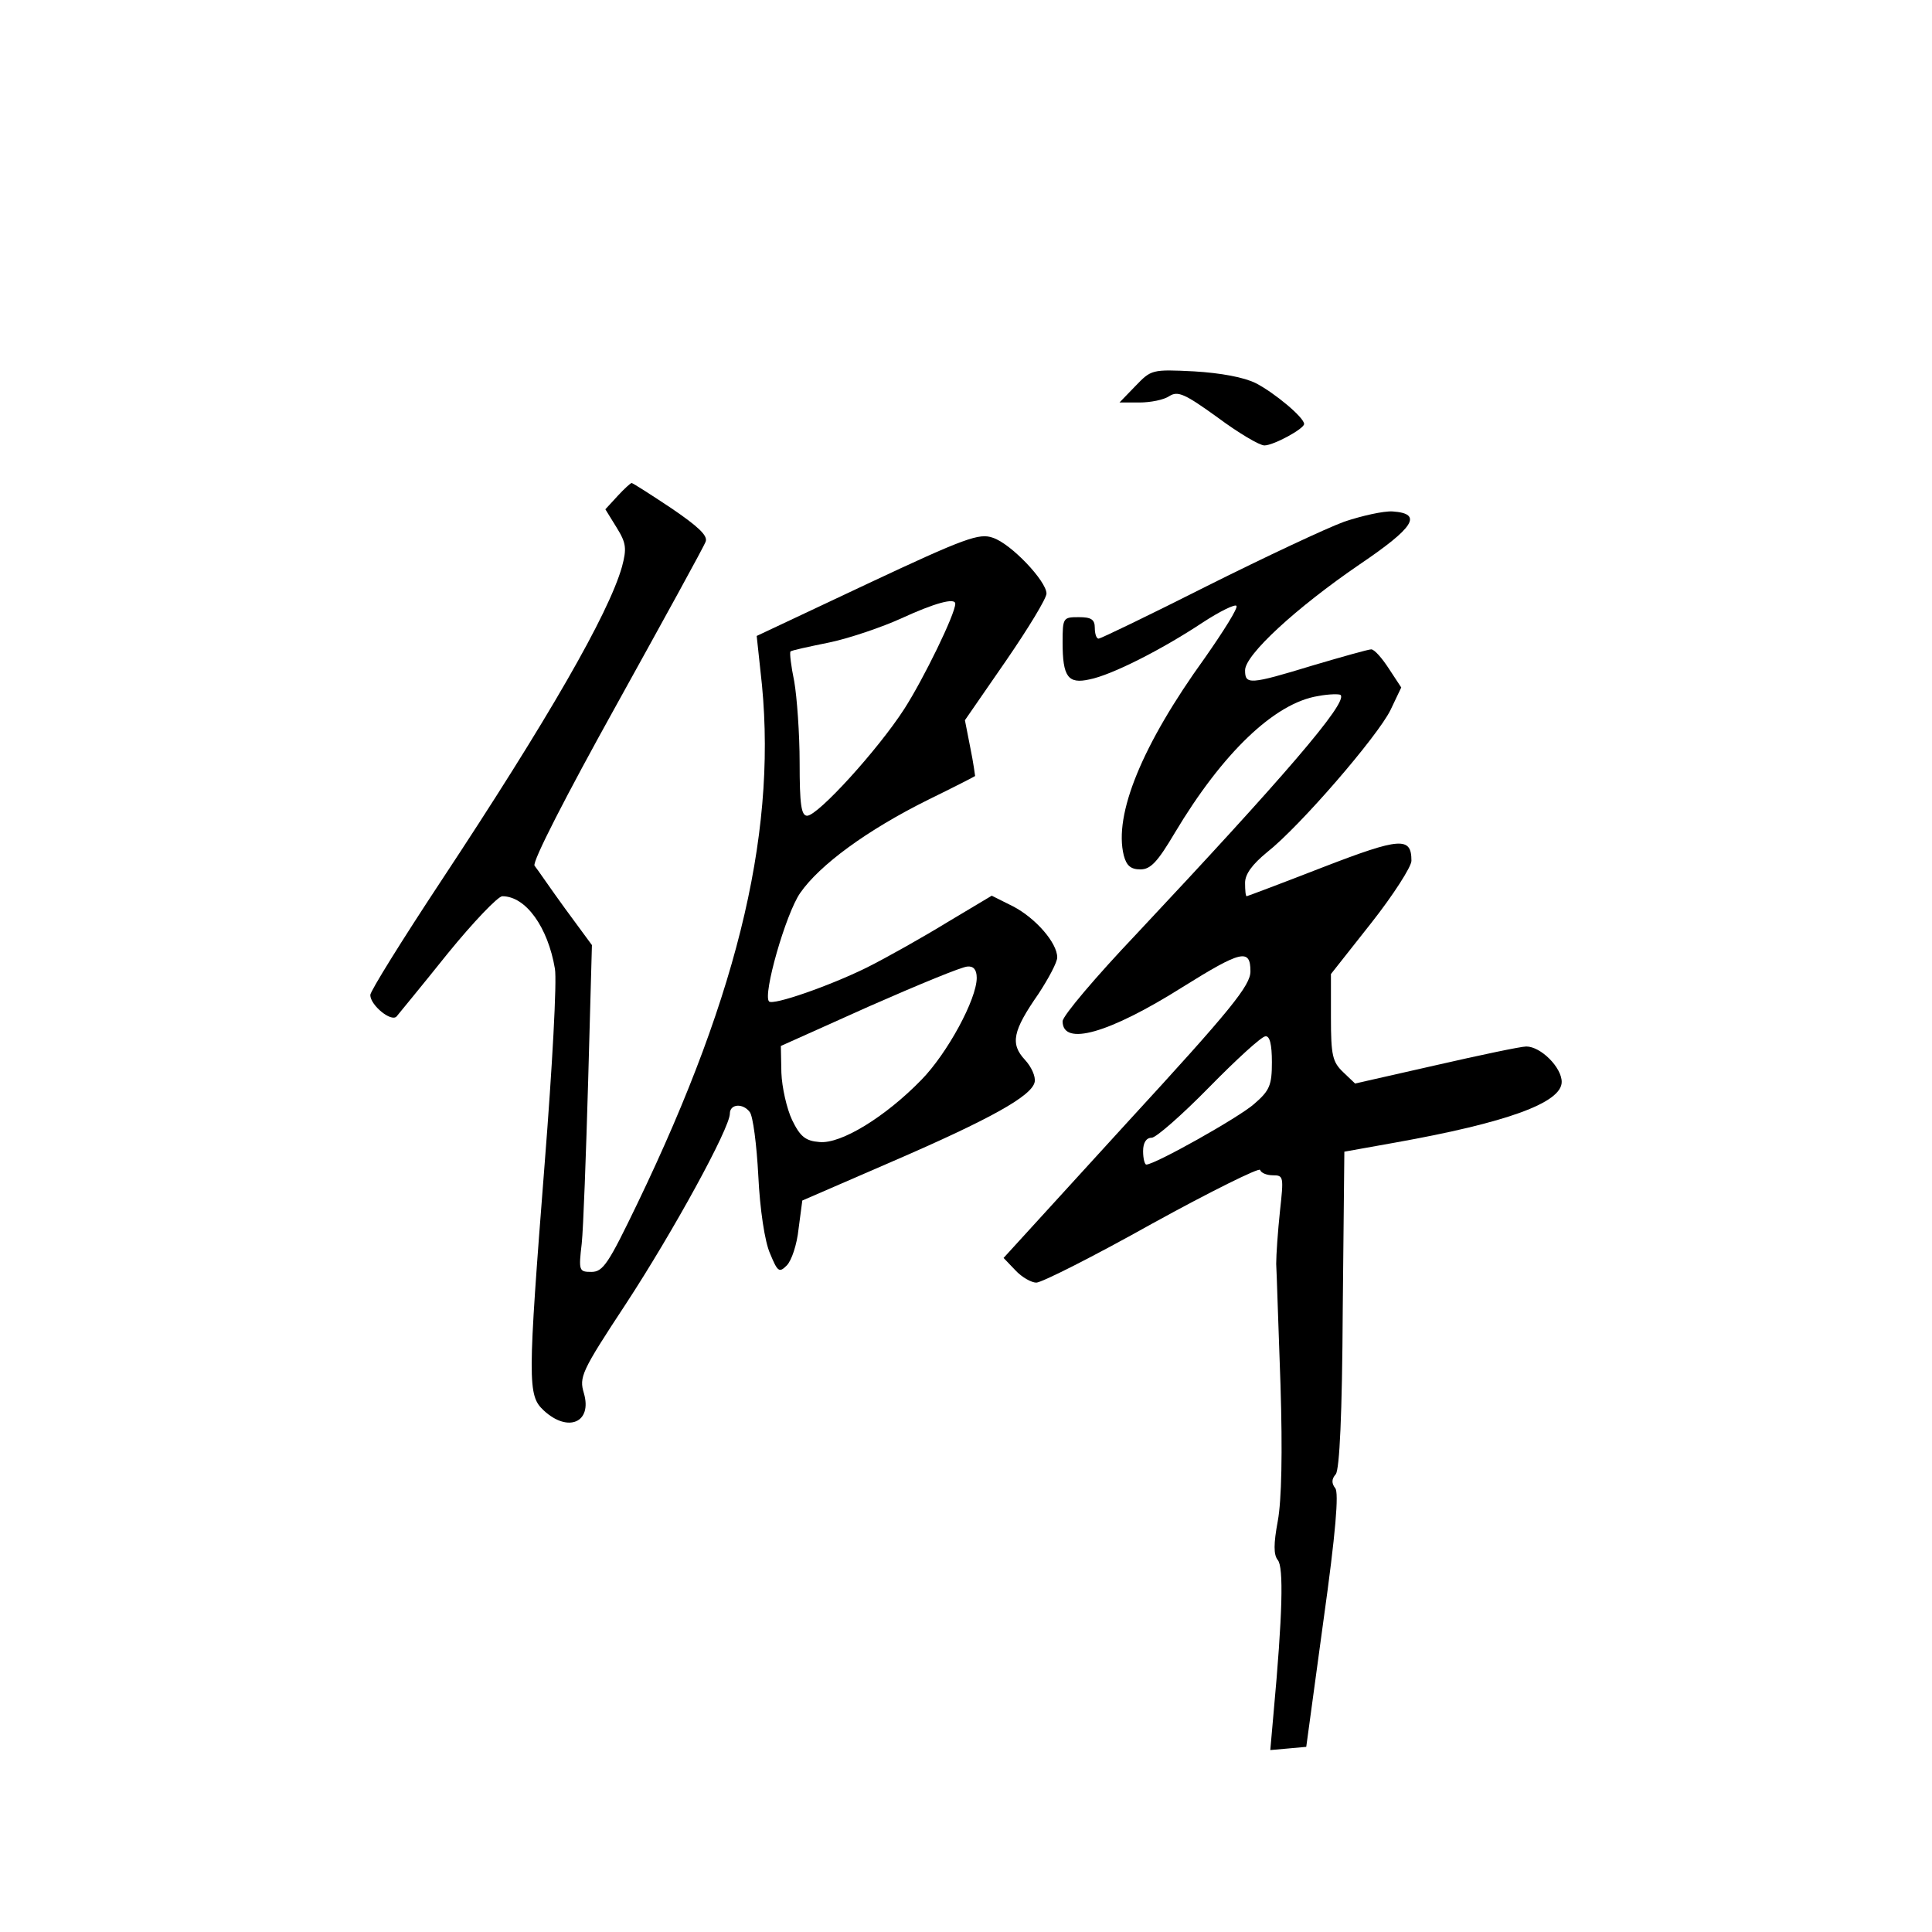 <?xml version="1.0" standalone="no"?>
<!DOCTYPE svg PUBLIC "-//W3C//DTD SVG 20010904//EN"
 "http://www.w3.org/TR/2001/REC-SVG-20010904/DTD/svg10.dtd">
<svg version="1.0" xmlns="http://www.w3.org/2000/svg"
 width="360pt" height="360pt" viewBox="0 0 360 360"
 preserveAspectRatio="xMidYMid meet">
<g transform="translate(0,360) scale(0.1,-0.1)"
fill="#000000" stroke="none">
<path d="M2116 2881 l-30 -31 37 0 c21 0 46 5 56 12 16 10 29 4 90 -40 39 -29
78 -52 87 -52 17 0 74 31 74 40 0 12 -55 58 -90 76 -22 11 -65 19 -115 22 -79
4 -80 3 -109 -27z"/>
<path d="M1151 2676 l-23 -25 21 -34 c18 -29 19 -39 10 -73 -25 -88 -137 -283
-338 -587 -72 -109 -131 -204 -131 -211 0 -19 39 -51 49 -40 4 5 47 57 95 117
48 59 94 107 102 107 44 0 85 -58 98 -135 4 -22 -5 -185 -19 -362 -32 -409
-32 -433 -2 -461 45 -42 91 -23 75 32 -9 30 -5 40 78 166 89 136 194 328 194
355 0 18 24 20 37 3 6 -7 13 -61 16 -119 3 -62 12 -123 22 -145 14 -34 17 -36
31 -22 9 9 19 39 22 68 l7 53 166 72 c185 80 262 123 267 149 2 10 -6 28 -18
41 -28 30 -23 54 25 123 19 29 35 59 35 68 0 27 -40 73 -82 95 l-40 20 -82
-49 c-44 -27 -113 -66 -151 -85 -69 -34 -175 -71 -182 -63 -12 12 31 163 58
202 36 52 124 117 239 174 47 23 86 43 87 44 0 0 -3 24 -9 53 l-10 51 76 110
c42 61 76 117 76 126 0 23 -66 93 -100 104 -25 9 -51 0 -234 -86 l-206 -97 7
-65 c34 -286 -37 -593 -229 -992 -54 -112 -64 -128 -86 -128 -23 0 -24 2 -18
53 3 28 8 165 12 304 l7 252 -50 68 c-27 37 -52 74 -57 80 -4 8 58 129 153
300 88 159 163 295 166 304 4 11 -14 28 -64 62 -39 26 -72 47 -74 47 -2 0 -14
-11 -26 -24z m629 -201 c0 -19 -59 -140 -95 -196 -49 -76 -161 -199 -181 -199
-11 0 -14 21 -14 99 0 54 -5 122 -10 151 -6 29 -9 54 -7 56 1 2 34 9 73 17 38
8 99 29 134 45 61 28 100 39 100 27z m40 -697 c0 -40 -55 -141 -103 -190 -67
-69 -150 -120 -190 -116 -26 2 -36 10 -51 41 -10 21 -19 61 -20 88 l-1 50 165
74 c91 40 173 74 183 74 11 1 17 -6 17 -21z"/>
<path d="M2505 2628 c-33 -12 -148 -66 -256 -120 -107 -54 -198 -98 -202 -98
-4 0 -7 9 -7 20 0 16 -7 20 -30 20 -29 0 -30 -1 -30 -47 0 -64 10 -78 50 -69
41 8 134 55 211 106 32 21 61 35 63 31 3 -4 -24 -47 -59 -97 -117 -162 -170
-292 -151 -368 5 -19 13 -26 31 -26 19 0 32 14 64 68 89 149 186 242 267 255
21 4 40 4 42 2 14 -14 -107 -154 -381 -446 -75 -79 -137 -152 -137 -162 0 -47
86 -23 224 64 109 68 126 72 126 29 0 -26 -35 -70 -230 -282 l-230 -252 22
-23 c12 -13 30 -23 39 -23 10 0 107 49 216 110 109 60 200 105 201 100 2 -6
13 -10 24 -10 20 0 20 -3 13 -67 -4 -38 -7 -81 -7 -98 1 -16 4 -118 8 -225 4
-127 2 -216 -5 -254 -8 -43 -8 -63 0 -73 11 -13 9 -101 -8 -286 l-6 -68 34 3
33 3 32 235 c23 164 29 239 22 247 -7 9 -7 17 1 26 7 9 12 111 13 307 l3 294
95 17 c207 37 310 74 310 113 0 27 -39 66 -66 66 -10 0 -86 -16 -169 -35
l-150 -34 -22 21 c-20 19 -23 31 -23 102 l0 81 75 95 c41 52 75 105 75 116 0
45 -20 44 -165 -12 -77 -30 -141 -54 -142 -54 -2 0 -3 11 -3 25 0 16 13 34 41
57 61 48 206 216 230 265 l20 42 -23 35 c-13 20 -27 36 -33 36 -5 0 -55 -14
-109 -30 -118 -36 -126 -36 -126 -9 0 29 96 117 213 197 102 69 119 95 62 99
-17 1 -57 -8 -90 -19z m-135 -1007 c0 -43 -4 -53 -33 -78 -28 -25 -185 -113
-201 -113 -3 0 -6 11 -6 25 0 16 6 25 16 25 8 0 56 42 107 94 51 52 98 95 105
95 8 1 12 -15 12 -48z"/>
</g>
</svg>
